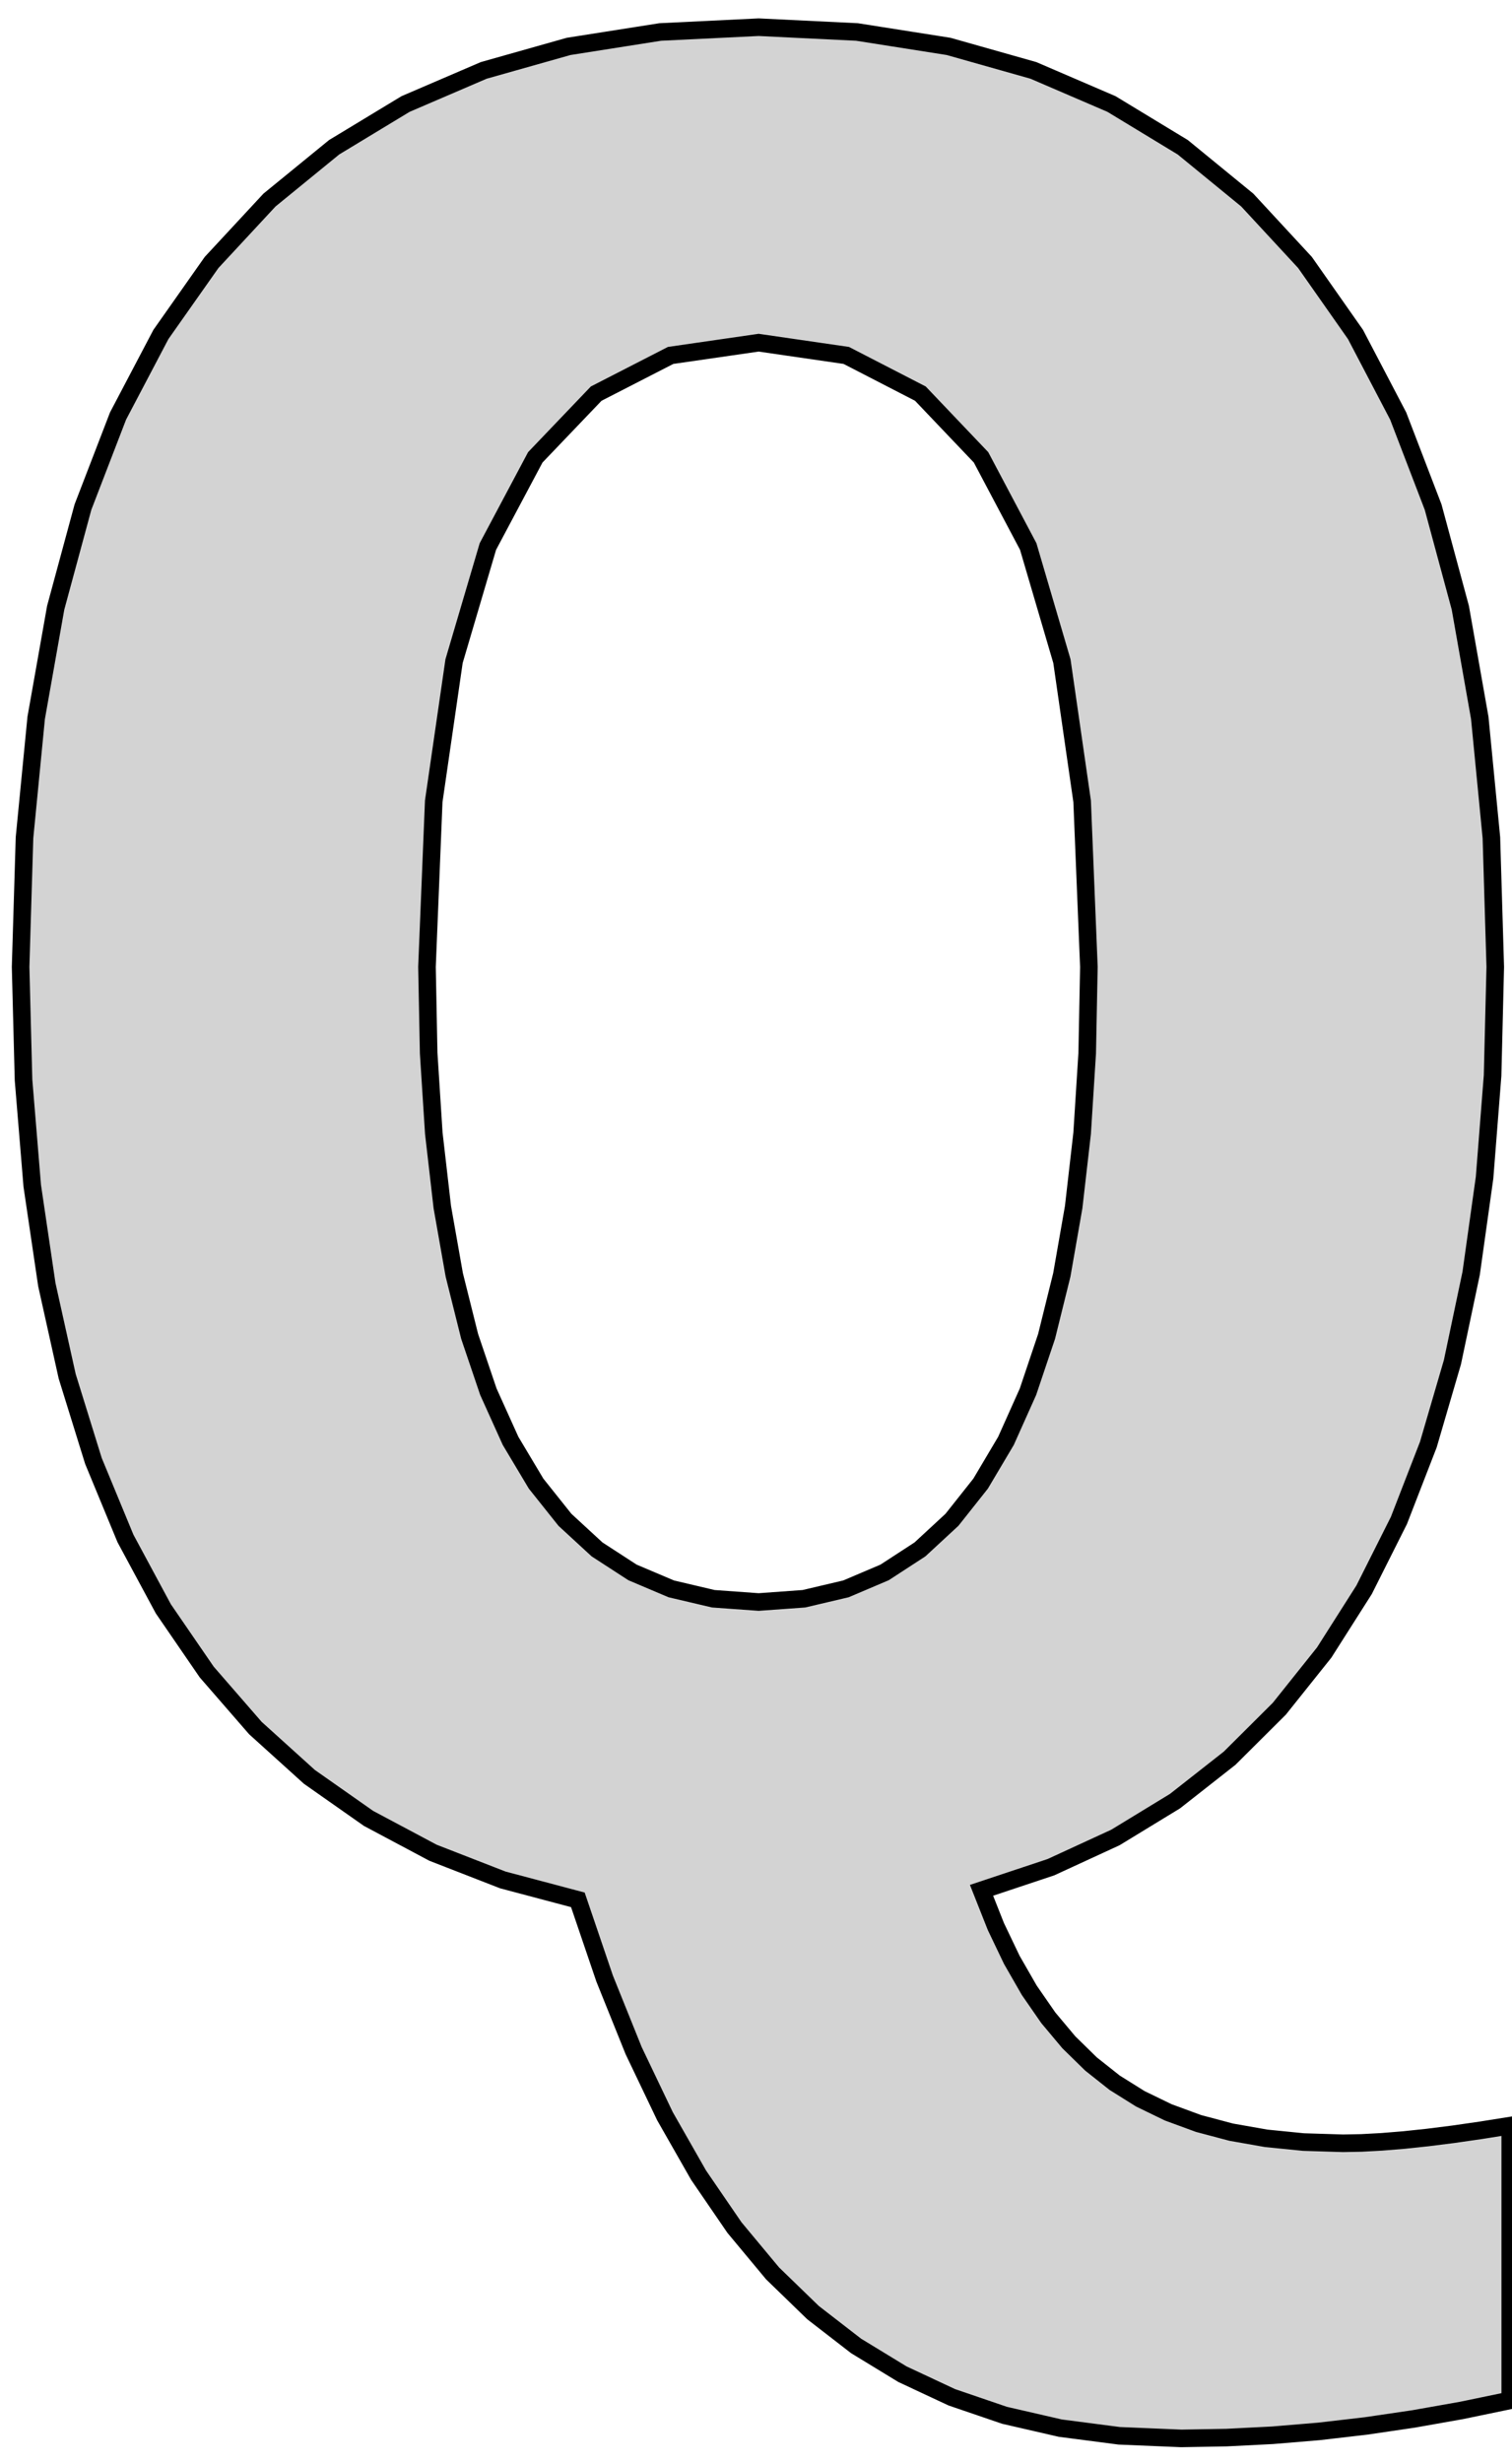 <?xml version="1.0" standalone="no"?>
<!DOCTYPE svg PUBLIC "-//W3C//DTD SVG 1.1//EN" "http://www.w3.org/Graphics/SVG/1.1/DTD/svg11.dtd">
<svg width="43mm" height="70mm" viewBox="-21 3 43 70" xmlns="http://www.w3.org/2000/svg" version="1.1">
<title>OpenSCAD Model</title>
<path d="
M 13.884,72.282 L 15.189,72.216 L 16.51,72.106 L 17.846,71.951 L 19.198,71.752 L 20.566,71.51
 L 21.95,71.223 L 21.95,63.415 L 21.114,63.548 L 20.331,63.661 L 19.6,63.753 L 18.921,63.825
 L 18.294,63.876 L 17.718,63.907 L 17.195,63.917 L 16.069,63.882 L 15.009,63.776 L 14.015,63.601
 L 13.087,63.355 L 12.226,63.039 L 11.43,62.653 L 10.701,62.197 L 10.028,61.664 L 9.398,61.048
 L 8.813,60.35 L 8.272,59.569 L 7.775,58.704 L 7.322,57.757 L 6.914,56.727 L 8.887,56.07
 L 10.72,55.226 L 12.415,54.193 L 13.969,52.973 L 15.384,51.565 L 16.659,49.969 L 17.794,48.185
 L 18.784,46.215 L 19.621,44.058 L 20.306,41.715 L 20.839,39.186 L 21.22,36.471 L 21.448,33.569
 L 21.524,30.482 L 21.414,26.808 L 21.083,23.404 L 20.53,20.273 L 19.757,17.413 L 18.763,14.824
 L 17.549,12.506 L 16.113,10.46 L 14.471,8.686 L 12.636,7.185 L 10.609,5.956 L 8.389,5.001
 L 5.977,4.319 L 3.372,3.909 L 0.575,3.773 L -2.223,3.909 L -4.829,4.319 L -7.243,5.001
 L -9.466,5.956 L -11.497,7.185 L -13.336,8.686 L -14.983,10.46 L -16.424,12.506 L -17.643,14.824
 L -18.641,17.413 L -19.416,20.273 L -19.971,23.404 L -20.303,26.808 L -20.414,30.482 L -20.331,33.694
 L -20.083,36.704 L -19.668,39.513 L -19.089,42.119 L -18.343,44.523 L -17.432,46.726 L -16.355,48.726
 L -15.121,50.523 L -13.737,52.115 L -12.202,53.502 L -10.518,54.684 L -8.684,55.66 L -6.7,56.432
 L -4.566,56.998 L -3.805,59.235 L -2.979,61.285 L -2.089,63.147 L -1.133,64.823 L -0.113,66.312
 L 0.971,67.614 L 2.121,68.729 L 3.347,69.677 L 4.664,70.48 L 6.07,71.137 L 7.567,71.648
 L 9.153,72.013 L 10.829,72.231 L 12.595,72.305 z
M -0.715,48.44 L -1.91,48.159 L -3.012,47.692 L -4.02,47.038 L -4.934,46.196 L -5.754,45.168
 L -6.48,43.953 L -7.111,42.556 L -7.644,40.983 L -8.081,39.235 L -8.421,37.31 L -8.663,35.21
 L -8.809,32.934 L -8.857,30.482 L -8.665,25.775 L -8.087,21.792 L -7.125,18.533 L -5.777,15.999
 L -4.045,14.188 L -1.928,13.102 L 0.575,12.74 L 3.067,13.102 L 5.175,14.188 L 6.9,15.999
 L 8.242,18.533 L 9.2,21.792 L 9.775,25.775 L 9.967,30.482 L 9.919,32.934 L 9.775,35.21
 L 9.534,37.31 L 9.197,39.235 L 8.764,40.983 L 8.235,42.556 L 7.609,43.953 L 6.888,45.168
 L 6.073,46.196 L 5.162,47.038 L 4.157,47.692 L 3.058,48.159 L 1.864,48.44 L 0.575,48.533
 z
" stroke="black" fill="lightgray" stroke-width="0.5"/>
</svg>
